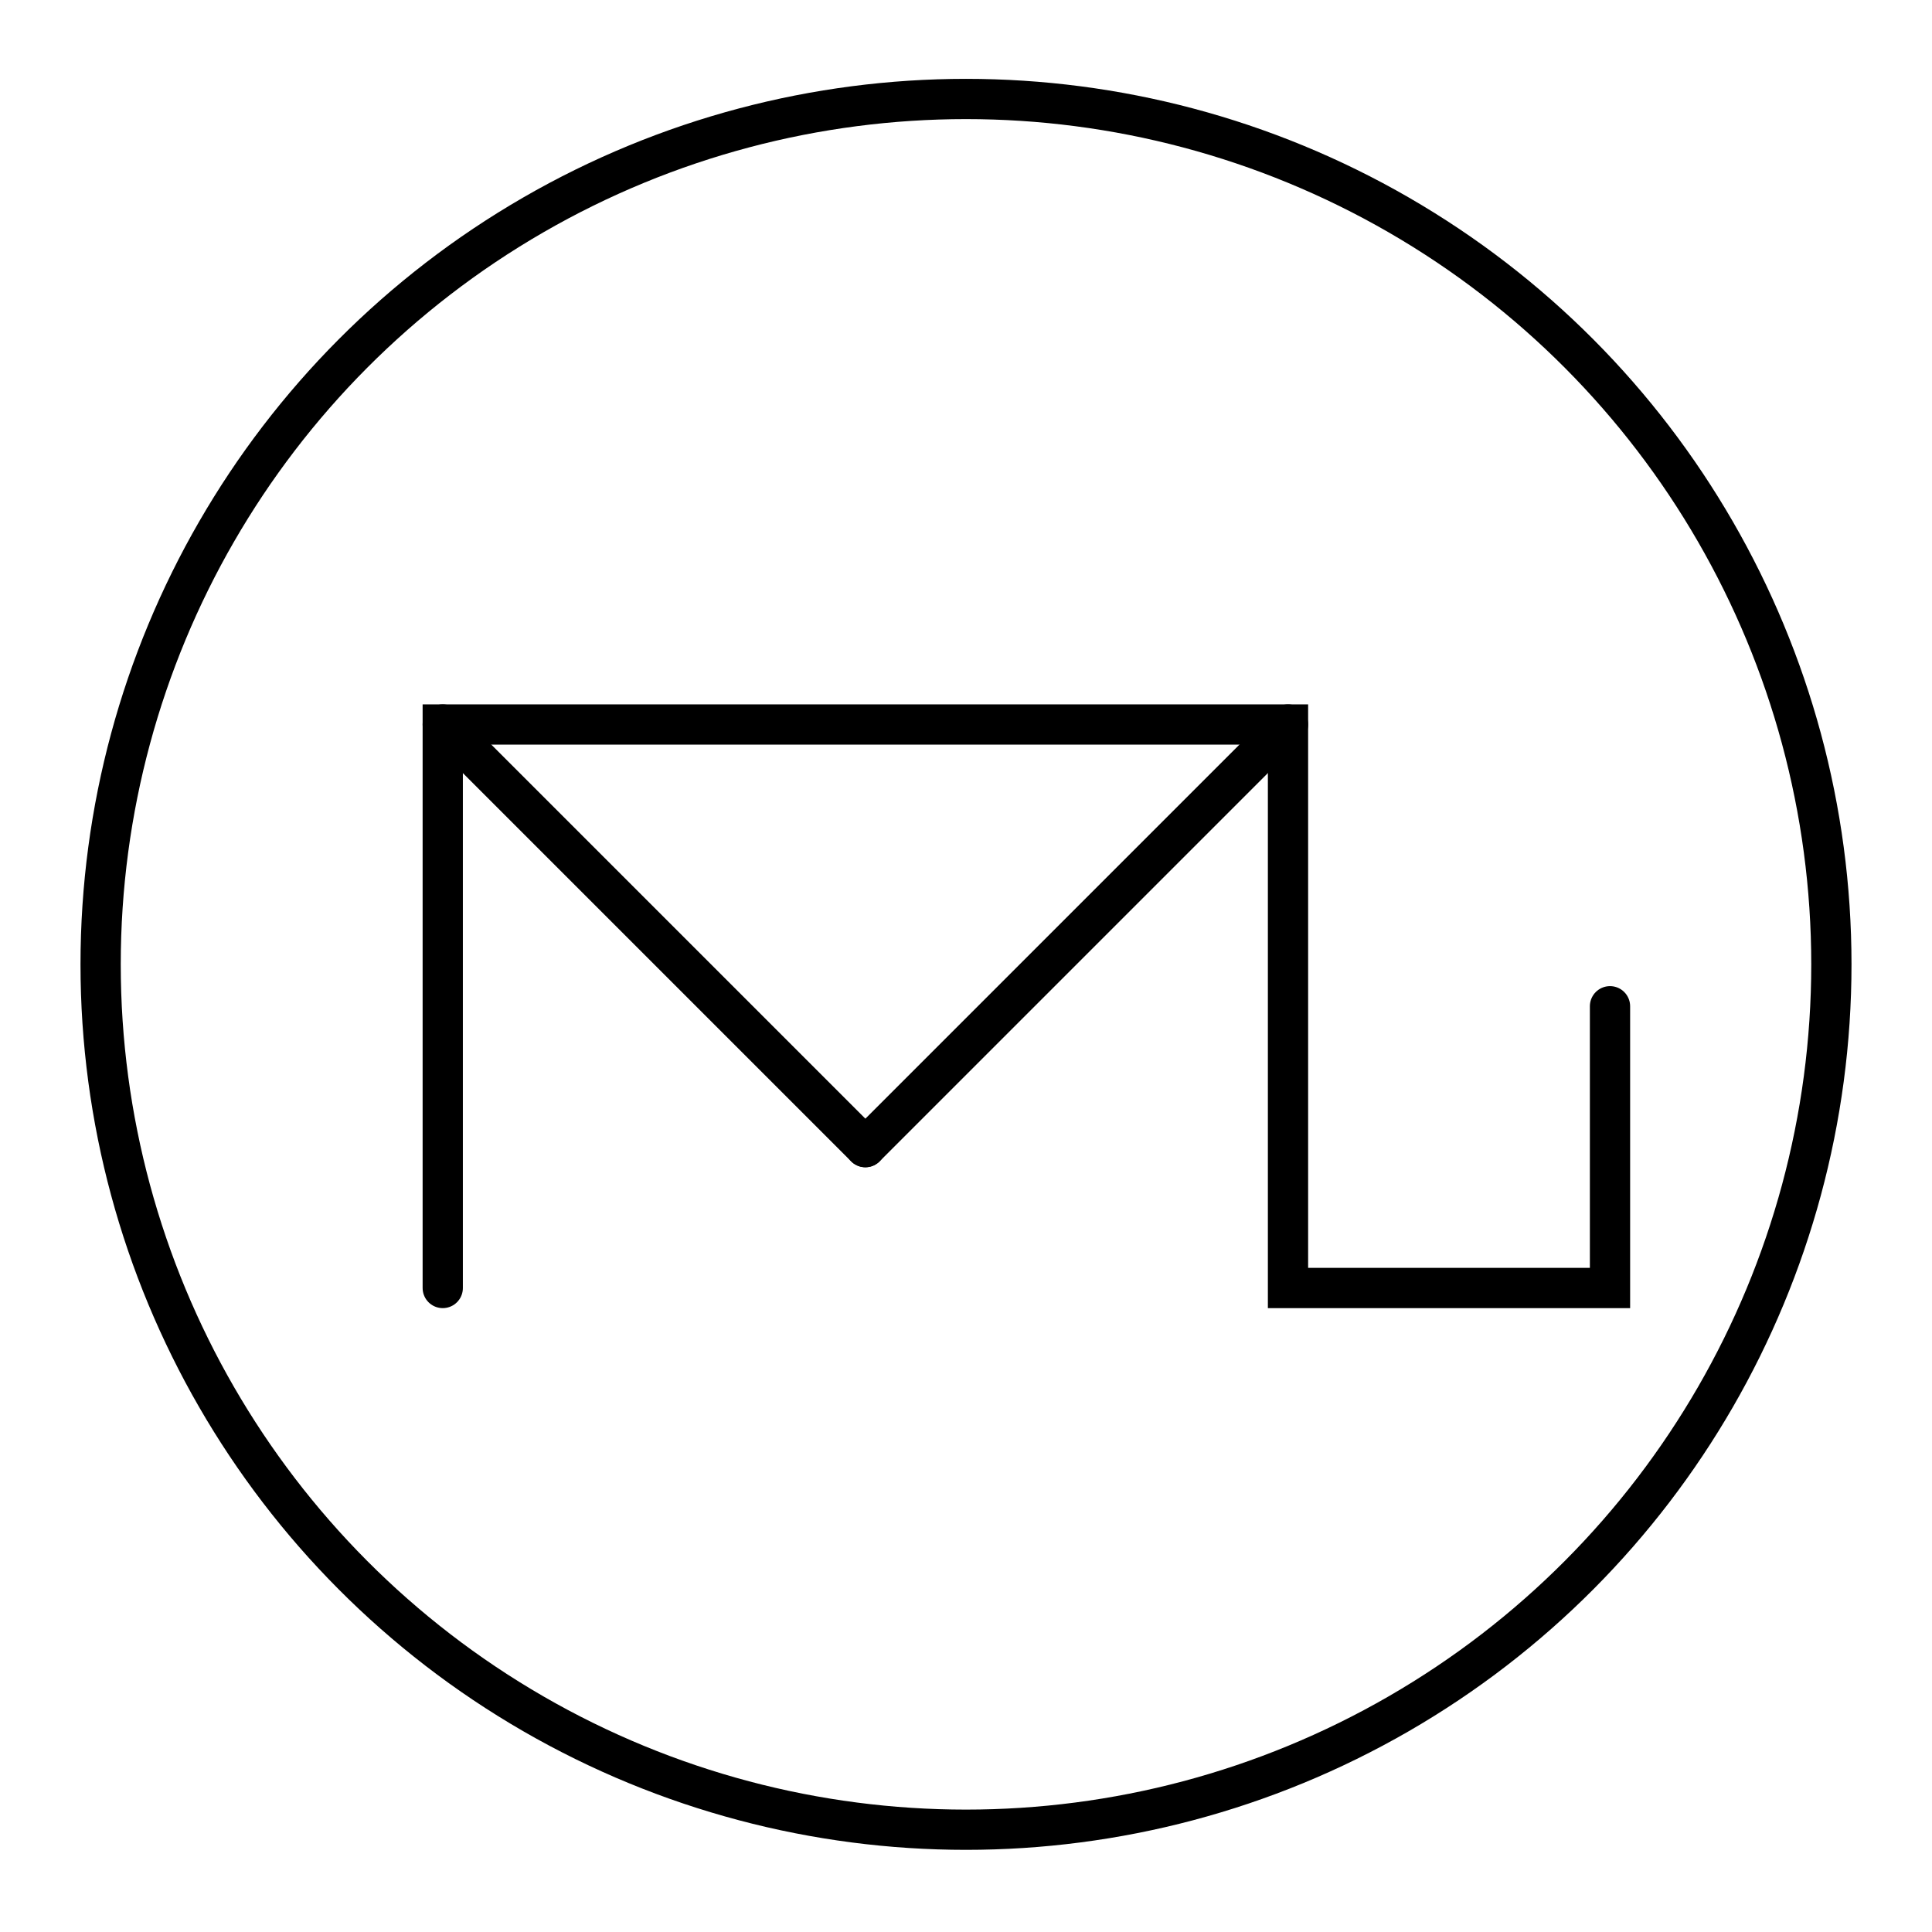 <svg version="1.1" viewBox="0 0 48 48" xml:space="preserve" xmlns="http://www.w3.org/2000/svg"><g fill="none" stroke="#000" stroke-linecap="round"><circle cx="24" cy="23.959" r="21.5" stroke-linejoin="round" style="paint-order:stroke fill markers"/><g stroke-width="1px"><path d="m11 32v-14h21v14h8v-7"/><path d="m11 18 10.5 10.5"/><path d="m32 18-10.5 10.5"/></g></g></svg>
